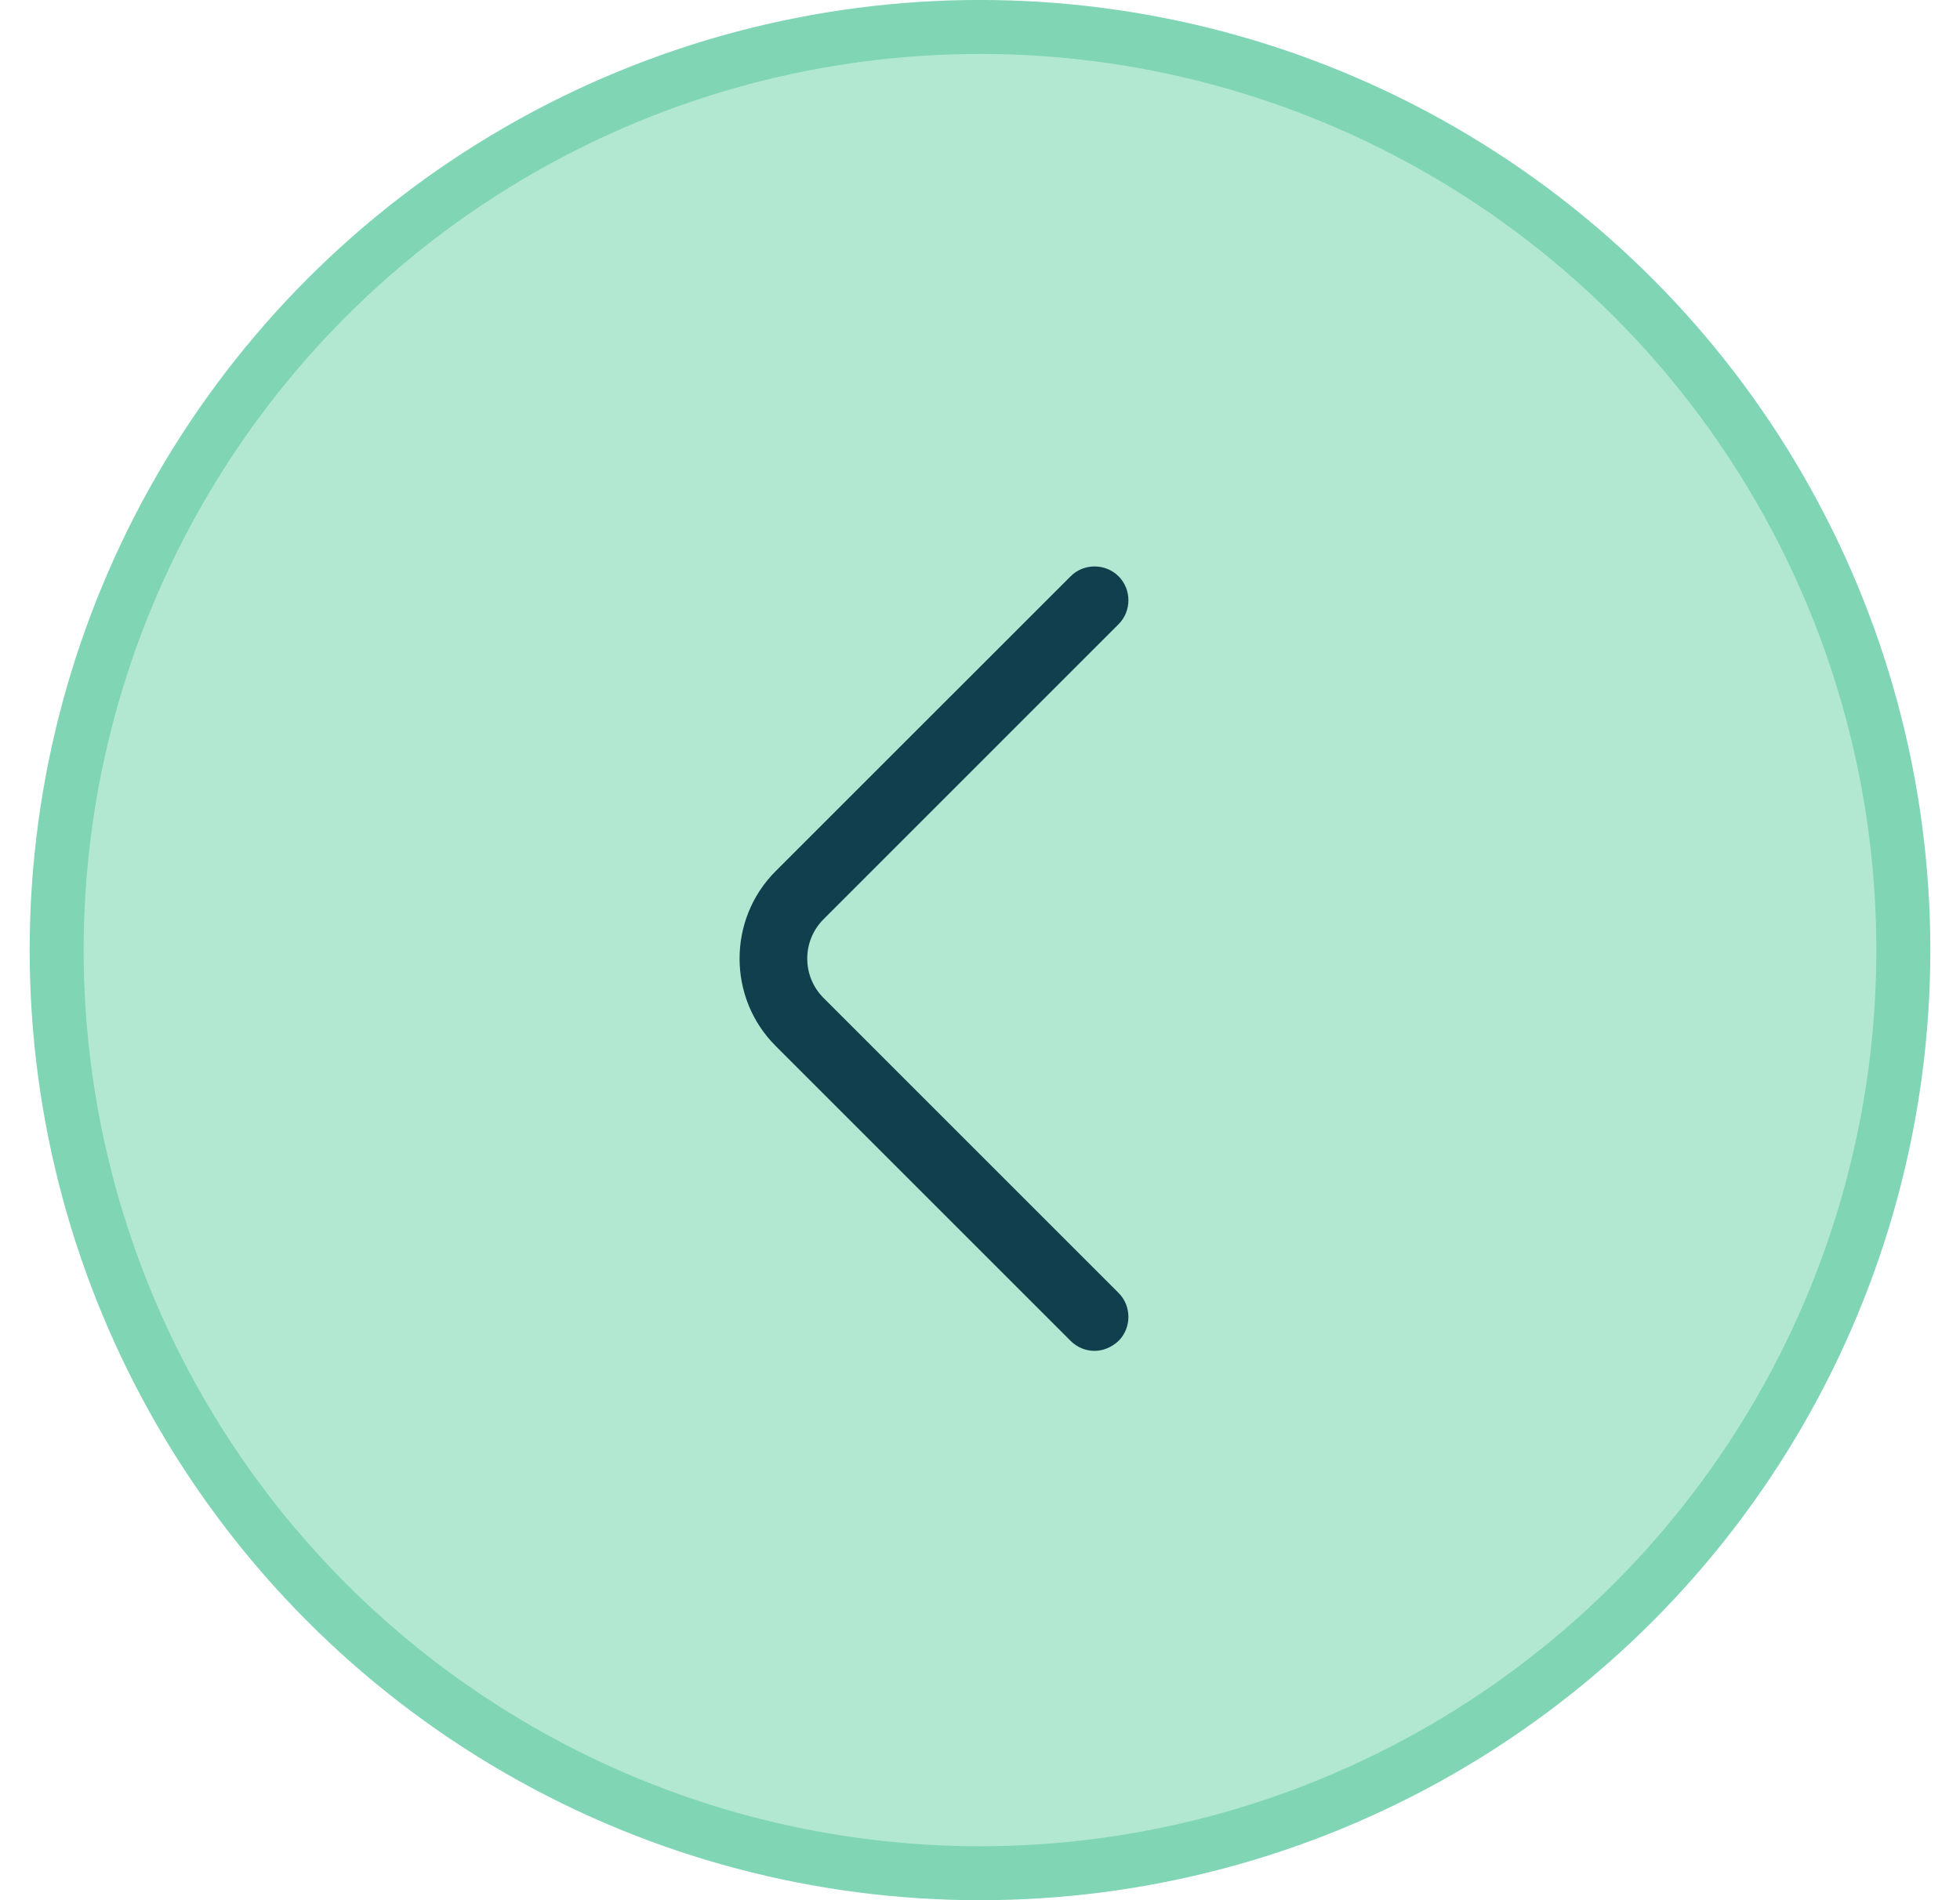 <svg width="33" height="32" viewBox="0 0 33 32" fill="none" xmlns="http://www.w3.org/2000/svg">
<circle cx="16.5" cy="16" r="15.546" fill="#B2E8D1" stroke="#80D5B5" stroke-width="0.909"/>
<path d="M18.429 22.749C18.285 22.749 18.14 22.695 18.026 22.581L13.058 17.613C12.25 16.806 12.25 15.48 13.058 14.672L18.026 9.705C18.246 9.484 18.612 9.484 18.833 9.705C19.054 9.926 19.054 10.291 18.833 10.512L13.866 15.48C13.5 15.846 13.5 16.44 13.866 16.806L18.833 21.773C19.054 21.994 19.054 22.36 18.833 22.581C18.719 22.688 18.574 22.749 18.429 22.749Z" fill="#113F4E"/>
</svg>
